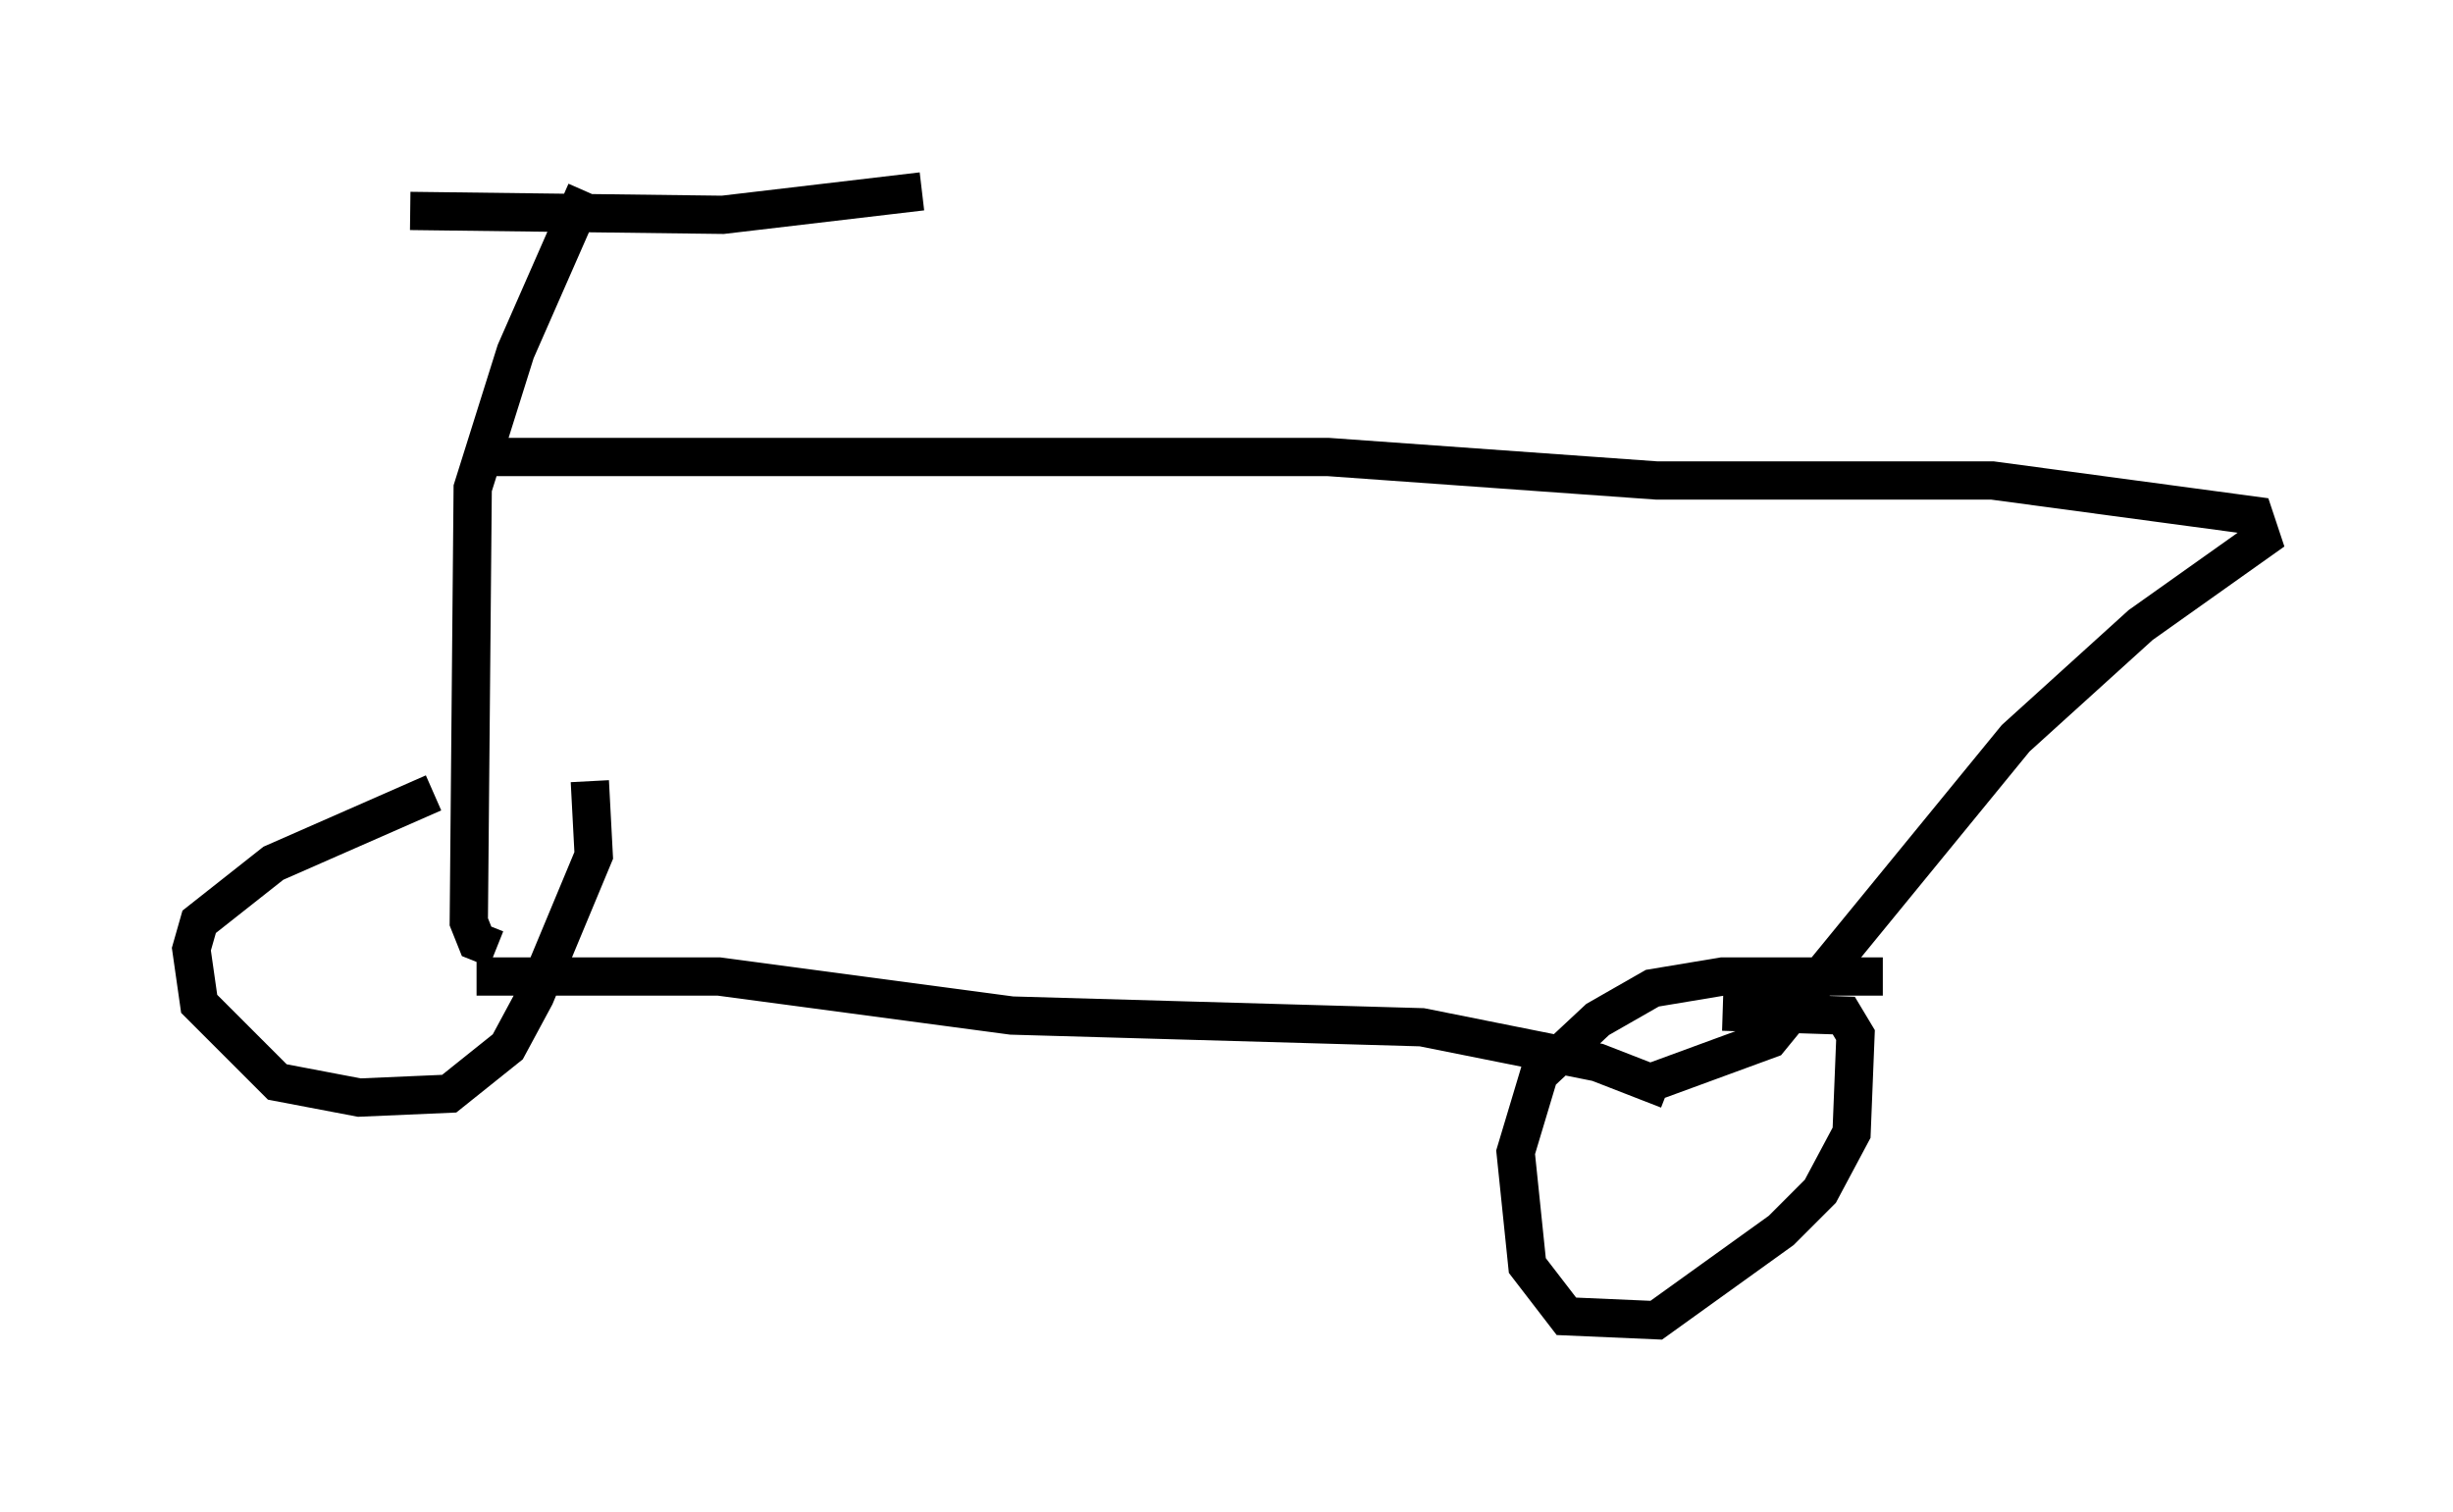 <?xml version="1.0" encoding="utf-8" ?>
<svg baseProfile="full" height="39.502" version="1.1" width="64.105" xmlns="http://www.w3.org/2000/svg" xmlns:ev="http://www.w3.org/2001/xml-events" xmlns:xlink="http://www.w3.org/1999/xlink"><defs /><rect fill="white" height="39.502" width="64.105" x="0" y="0" /><path d="M15.515, 19.598 m-4.185, 1.123 l-4.185, 1.838 -1.94, 1.531 l-0.204, 0.715 0.204, 1.429 l2.042, 2.042 2.144, 0.408 l2.348, -0.102 1.531, -1.225 l0.715, -1.327 1.531, -3.675 l-0.102, -1.94 m33.79, 5.104 l-4.185, 0.0 -1.838, 0.306 l-1.429, 0.817 -1.531, 1.429 l-0.613, 2.042 0.306, 2.96 l1.021, 1.327 2.348, 0.102 l3.267, -2.348 1.021, -1.021 l0.817, -1.531 0.102, -2.552 l-0.306, -0.51 -3.165, -0.102 m-32.565, -0.919 l6.329, 0.0 7.656, 1.021 l10.719, 0.306 4.594, 0.919 l1.838, 0.715 m-30.625, -3.675 l-0.51, -0.204 -0.204, -0.51 l0.102, -11.331 1.123, -3.573 l1.838, -4.185 m-4.594, 0.51 l8.167, 0.102 5.206, -0.613 m-11.536, 6.942 l22.152, 0.0 8.575, 0.613 l8.779, 0.0 6.84, 0.919 l0.204, 0.613 -3.165, 2.246 l-3.267, 2.96 -6.431, 7.861 l-3.063, 1.123 " fill="none" stroke="black" stroke-width="1" /></svg>